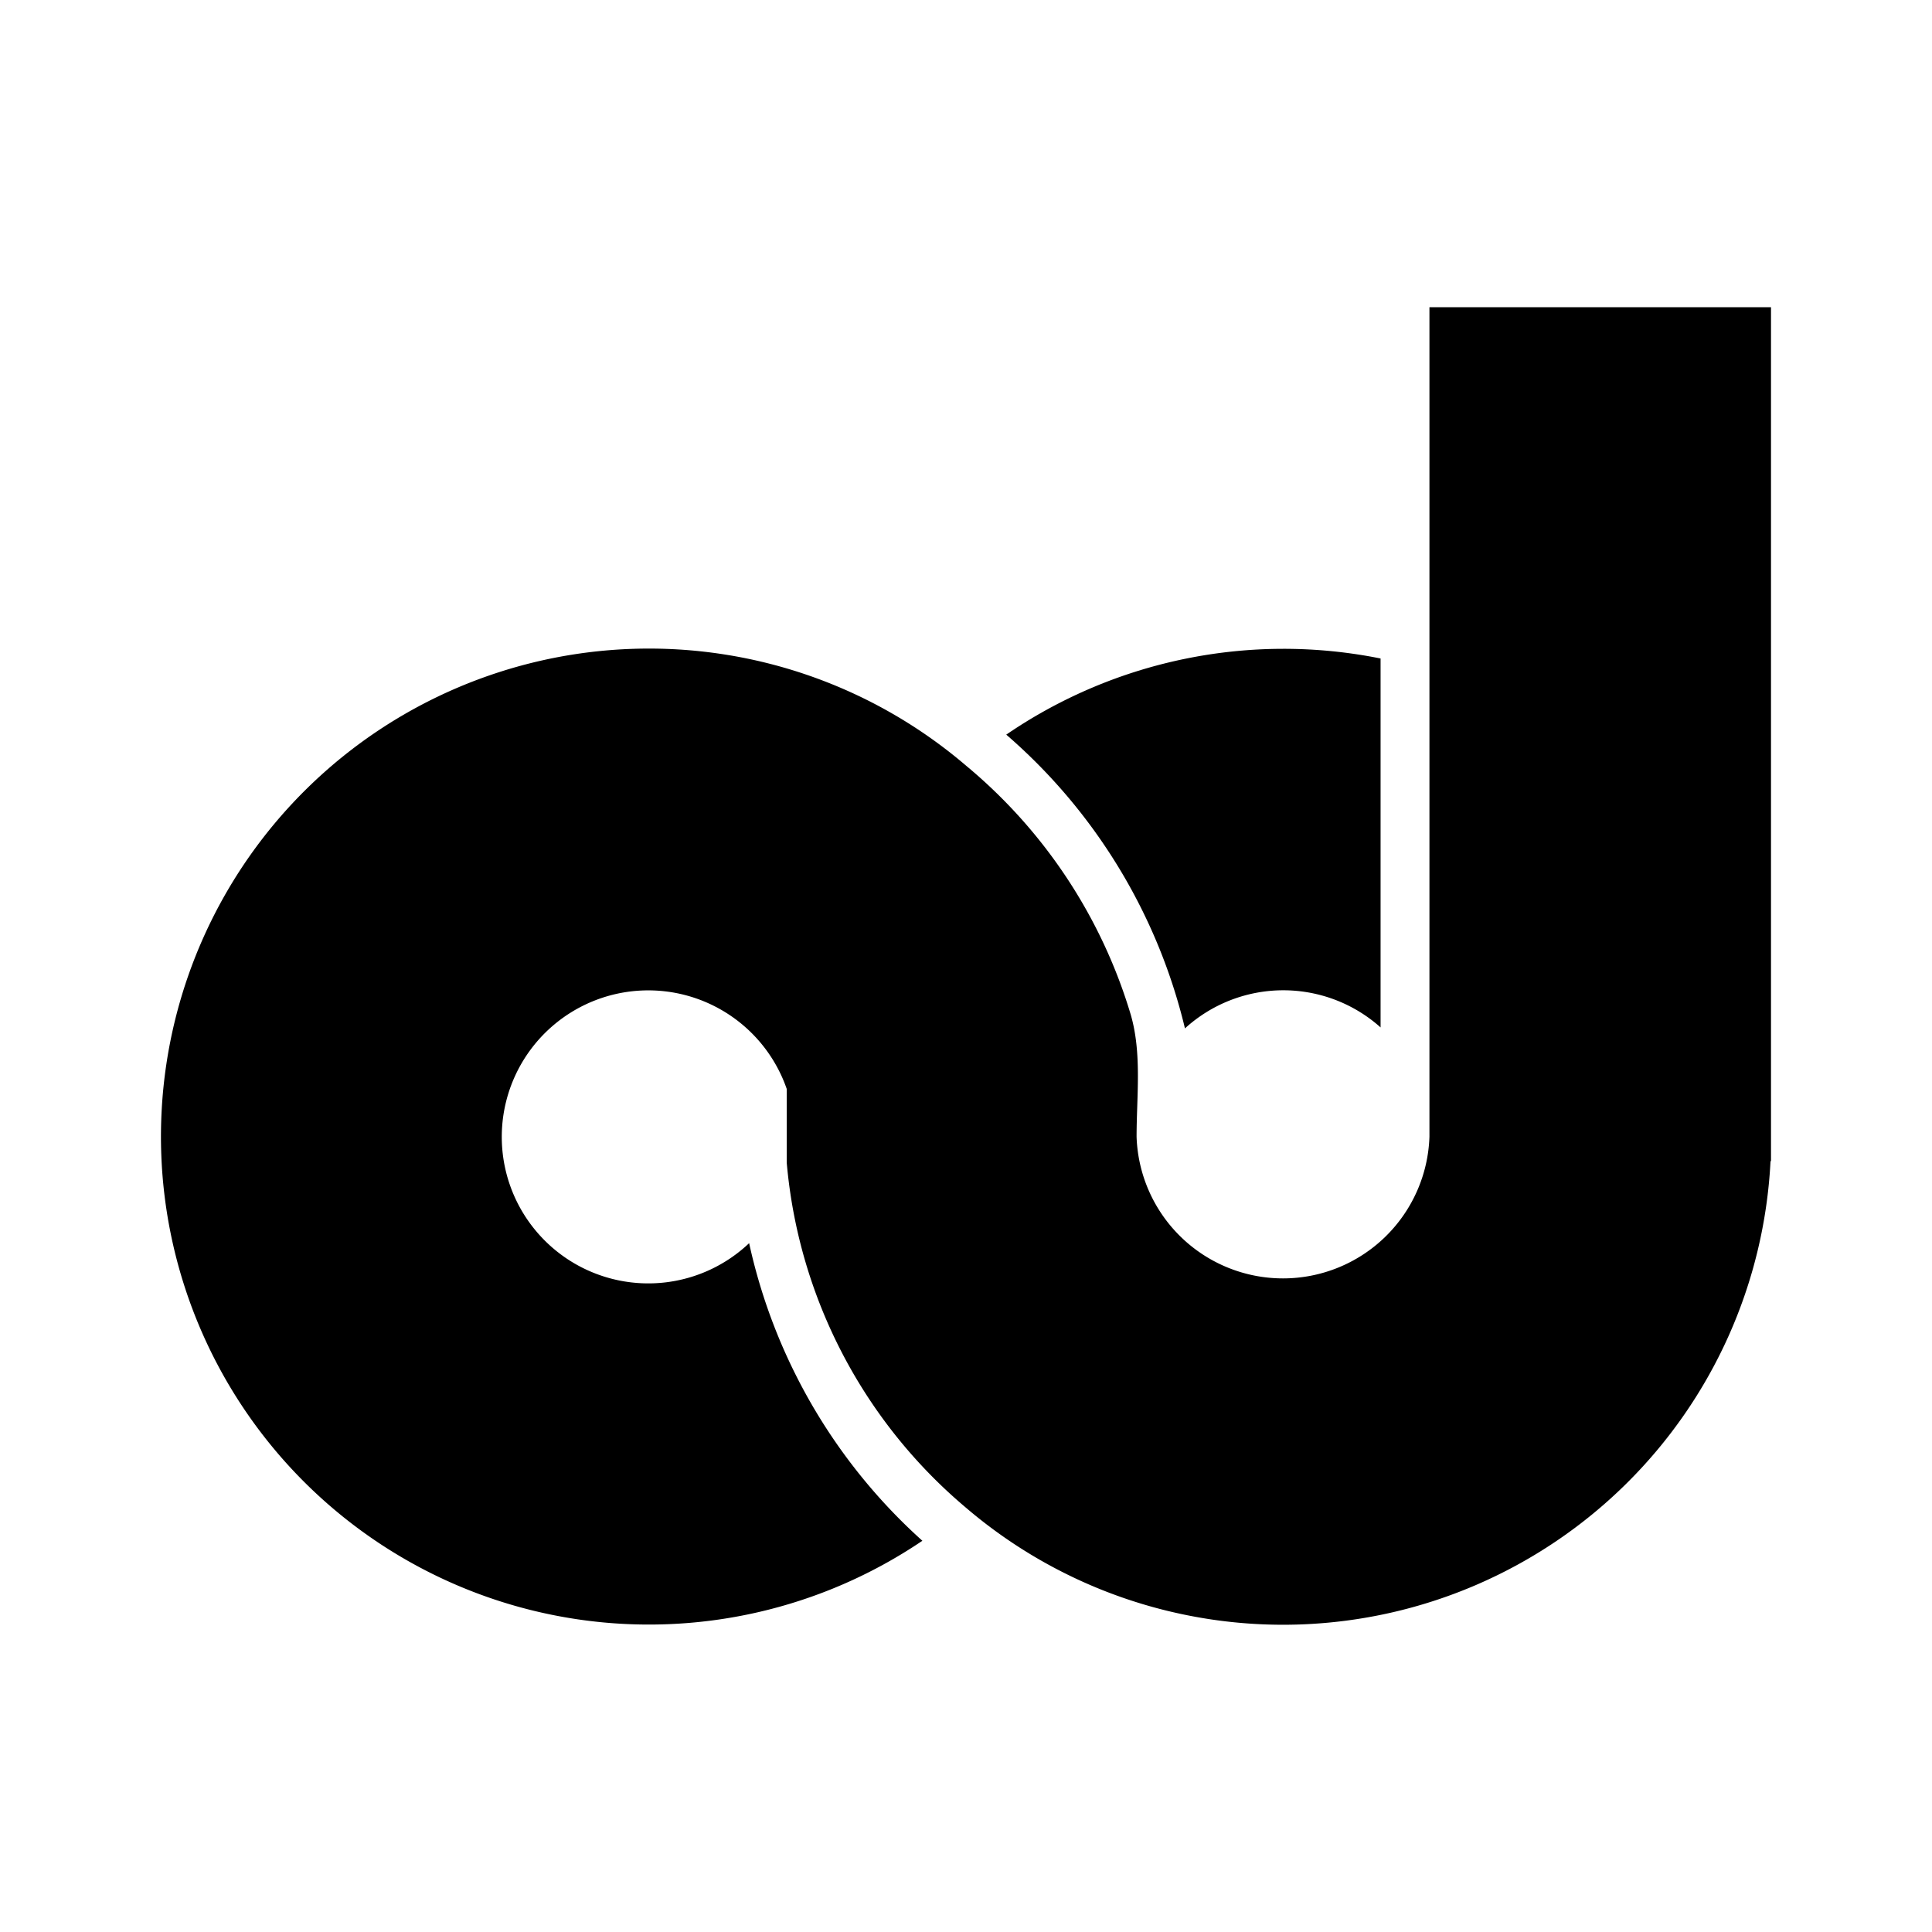<svg xmlns="http://www.w3.org/2000/svg" xmlns:xlink="http://www.w3.org/1999/xlink" width="24" height="24" viewBox="0 0 24 24"><path fill="currentColor" d="M17.757 3.816H22v10.608h-.006a6.063 6.063 0 0 1-9.996 4.304a6.32 6.32 0 0 1-2.225-4.286v-.915a1.82 1.82 0 1 0-.467 1.916a6.97 6.97 0 0 0 2.152 3.697a6.062 6.062 0 1 1 .546-9.626a6.4 6.4 0 0 1 2.043 3.092c.14.484.072 1.012.072 1.515a1.82 1.82 0 0 0 3.638 0z"/><path fill="currentColor" d="M17.15 8.18a6.1 6.1 0 0 0-4.65.946a6.97 6.97 0 0 1 2.22 3.649a1.813 1.813 0 0 1 2.43-.012z"/></svg>